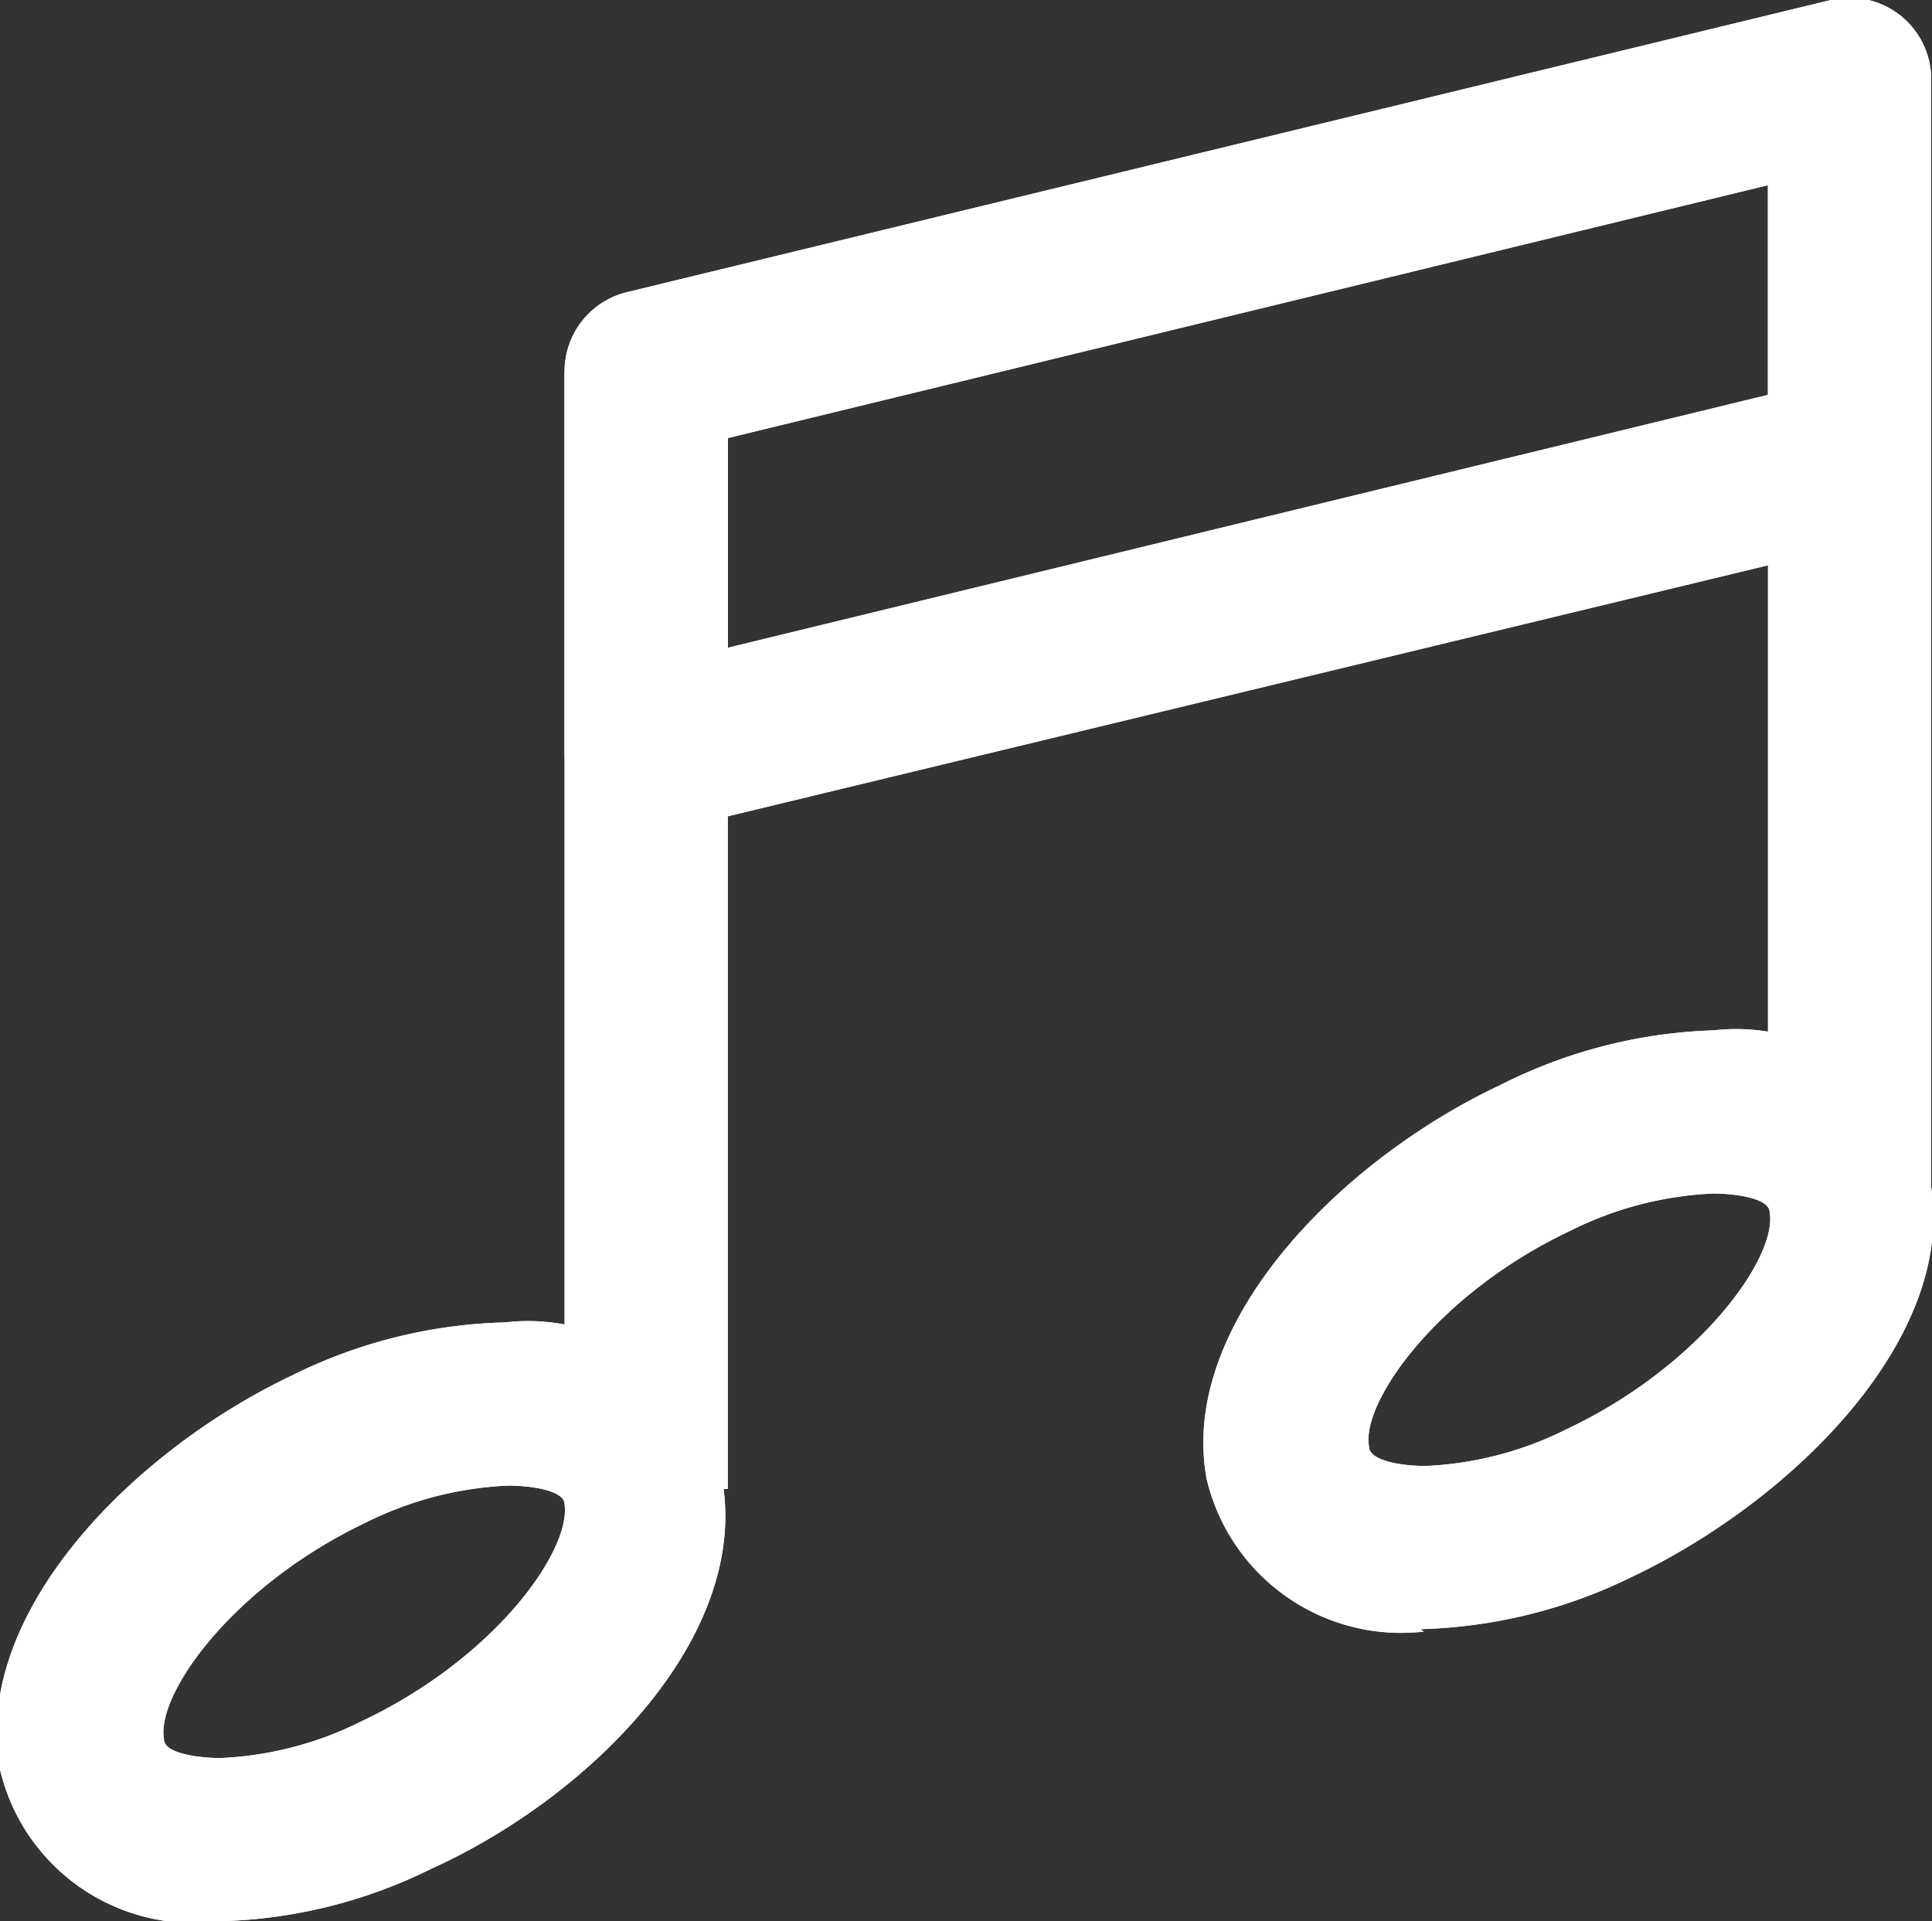 <svg id="Layer_3" data-name="Layer 3" xmlns="http://www.w3.org/2000/svg" viewBox="0 0 23.68 23.55" fill="#ffffff">
  <rect x="0" y="0" width="23.68" height="23.55" fill="#333333" stroke="none"/>
  <title>music</title>
  <g>
    <g>
      <g>
        <path d="M2.7,23.55A2.44,2.44,0,0,1,0,21.69c-.35-1.88,1.59-3.89,3.6-4.84a6.2,6.2,0,0,1,2.59-.64,2.43,2.43,0,0,1,2.65,1.87C9.23,20,7.29,22,5.28,22.91a6.16,6.16,0,0,1-2.58.64Zm3.53-5.34a4.32,4.32,0,0,0-1.74.45c-1.64.78-2.58,2.11-2.48,2.66,0,.18.45.23.69.23a4.27,4.27,0,0,0,1.73-.45C6.08,20.32,7,19,6.92,18.44c0-.18-.45-.23-.69-.23Z" />
        <polygon points="8.92 18.25 6.92 18.25 6.92 4.58 8.92 4.58 8.92 18.25 8.92 18.25" />
      </g>
      <g>
        <path d="M17.45,20a2.45,2.45,0,0,1-2.66-1.87c-.35-1.87,1.6-3.89,3.6-4.83A6.2,6.2,0,0,1,21,12.63a2.45,2.45,0,0,1,2.66,1.86C24,16.37,22,18.38,20,19.33a6.24,6.24,0,0,1-2.59.64ZM21,14.63a4.32,4.32,0,0,0-1.74.45c-1.64.77-2.58,2.11-2.48,2.65,0,.19.45.24.69.24a4.27,4.27,0,0,0,1.73-.45c1.65-.78,2.59-2.12,2.49-2.66,0-.18-.45-.23-.69-.23Z" />
        <polygon points="23.67 14.67 21.67 14.67 21.67 1 23.67 1 23.67 14.67 23.67 14.67" />
      </g>
      <path d="M7.92,10.21a1,1,0,0,1-1-1V4.58a1,1,0,0,1,.77-1L22.44,0a1,1,0,0,1,1.23,1V5.63a1,1,0,0,1-.76,1L8.16,10.19l-.24,0Zm1-4.84V7.94l12.75-3.1V2.27L8.92,5.37Z" />
    </g>
    <g>
      <g>
        <path d="M2.7,23.55A2.44,2.44,0,0,1,0,21.69c-.35-1.88,1.59-3.89,3.6-4.84a6.2,6.2,0,0,1,2.59-.64,2.43,2.43,0,0,1,2.65,1.87C9.23,20,7.29,22,5.28,22.91a6.16,6.16,0,0,1-2.58.64Zm3.53-5.34a4.32,4.32,0,0,0-1.74.45c-1.64.78-2.58,2.11-2.48,2.66,0,.18.45.23.69.23a4.27,4.27,0,0,0,1.73-.45C6.08,20.32,7,19,6.92,18.44c0-.18-.45-.23-.69-.23Z" />
        <polygon points="8.92 18.25 6.92 18.25 6.92 4.58 8.92 4.58 8.92 18.25 8.92 18.25" />
      </g>
      <g>
        <path d="M17.45,20a2.45,2.45,0,0,1-2.66-1.87c-.35-1.87,1.6-3.89,3.6-4.83A6.2,6.2,0,0,1,21,12.63a2.45,2.45,0,0,1,2.66,1.86C24,16.37,22,18.38,20,19.33a6.24,6.24,0,0,1-2.59.64ZM21,14.63a4.32,4.32,0,0,0-1.74.45c-1.64.77-2.58,2.11-2.48,2.65,0,.19.45.24.69.24a4.27,4.27,0,0,0,1.73-.45c1.65-.78,2.59-2.12,2.49-2.66,0-.18-.45-.23-.69-.23Z" />
        <polygon points="23.67 14.67 21.67 14.67 21.67 1 23.67 1 23.67 14.67 23.67 14.67" />
      </g>
      <path d="M7.92,10.21a1,1,0,0,1-1-1V4.58a1,1,0,0,1,.77-1L22.44,0a1,1,0,0,1,1.23,1V5.63a1,1,0,0,1-.76,1L8.16,10.19l-.24,0Zm1-4.84V7.94l12.75-3.1V2.27L8.92,5.37Z" />
    </g>
  </g>
</svg>
